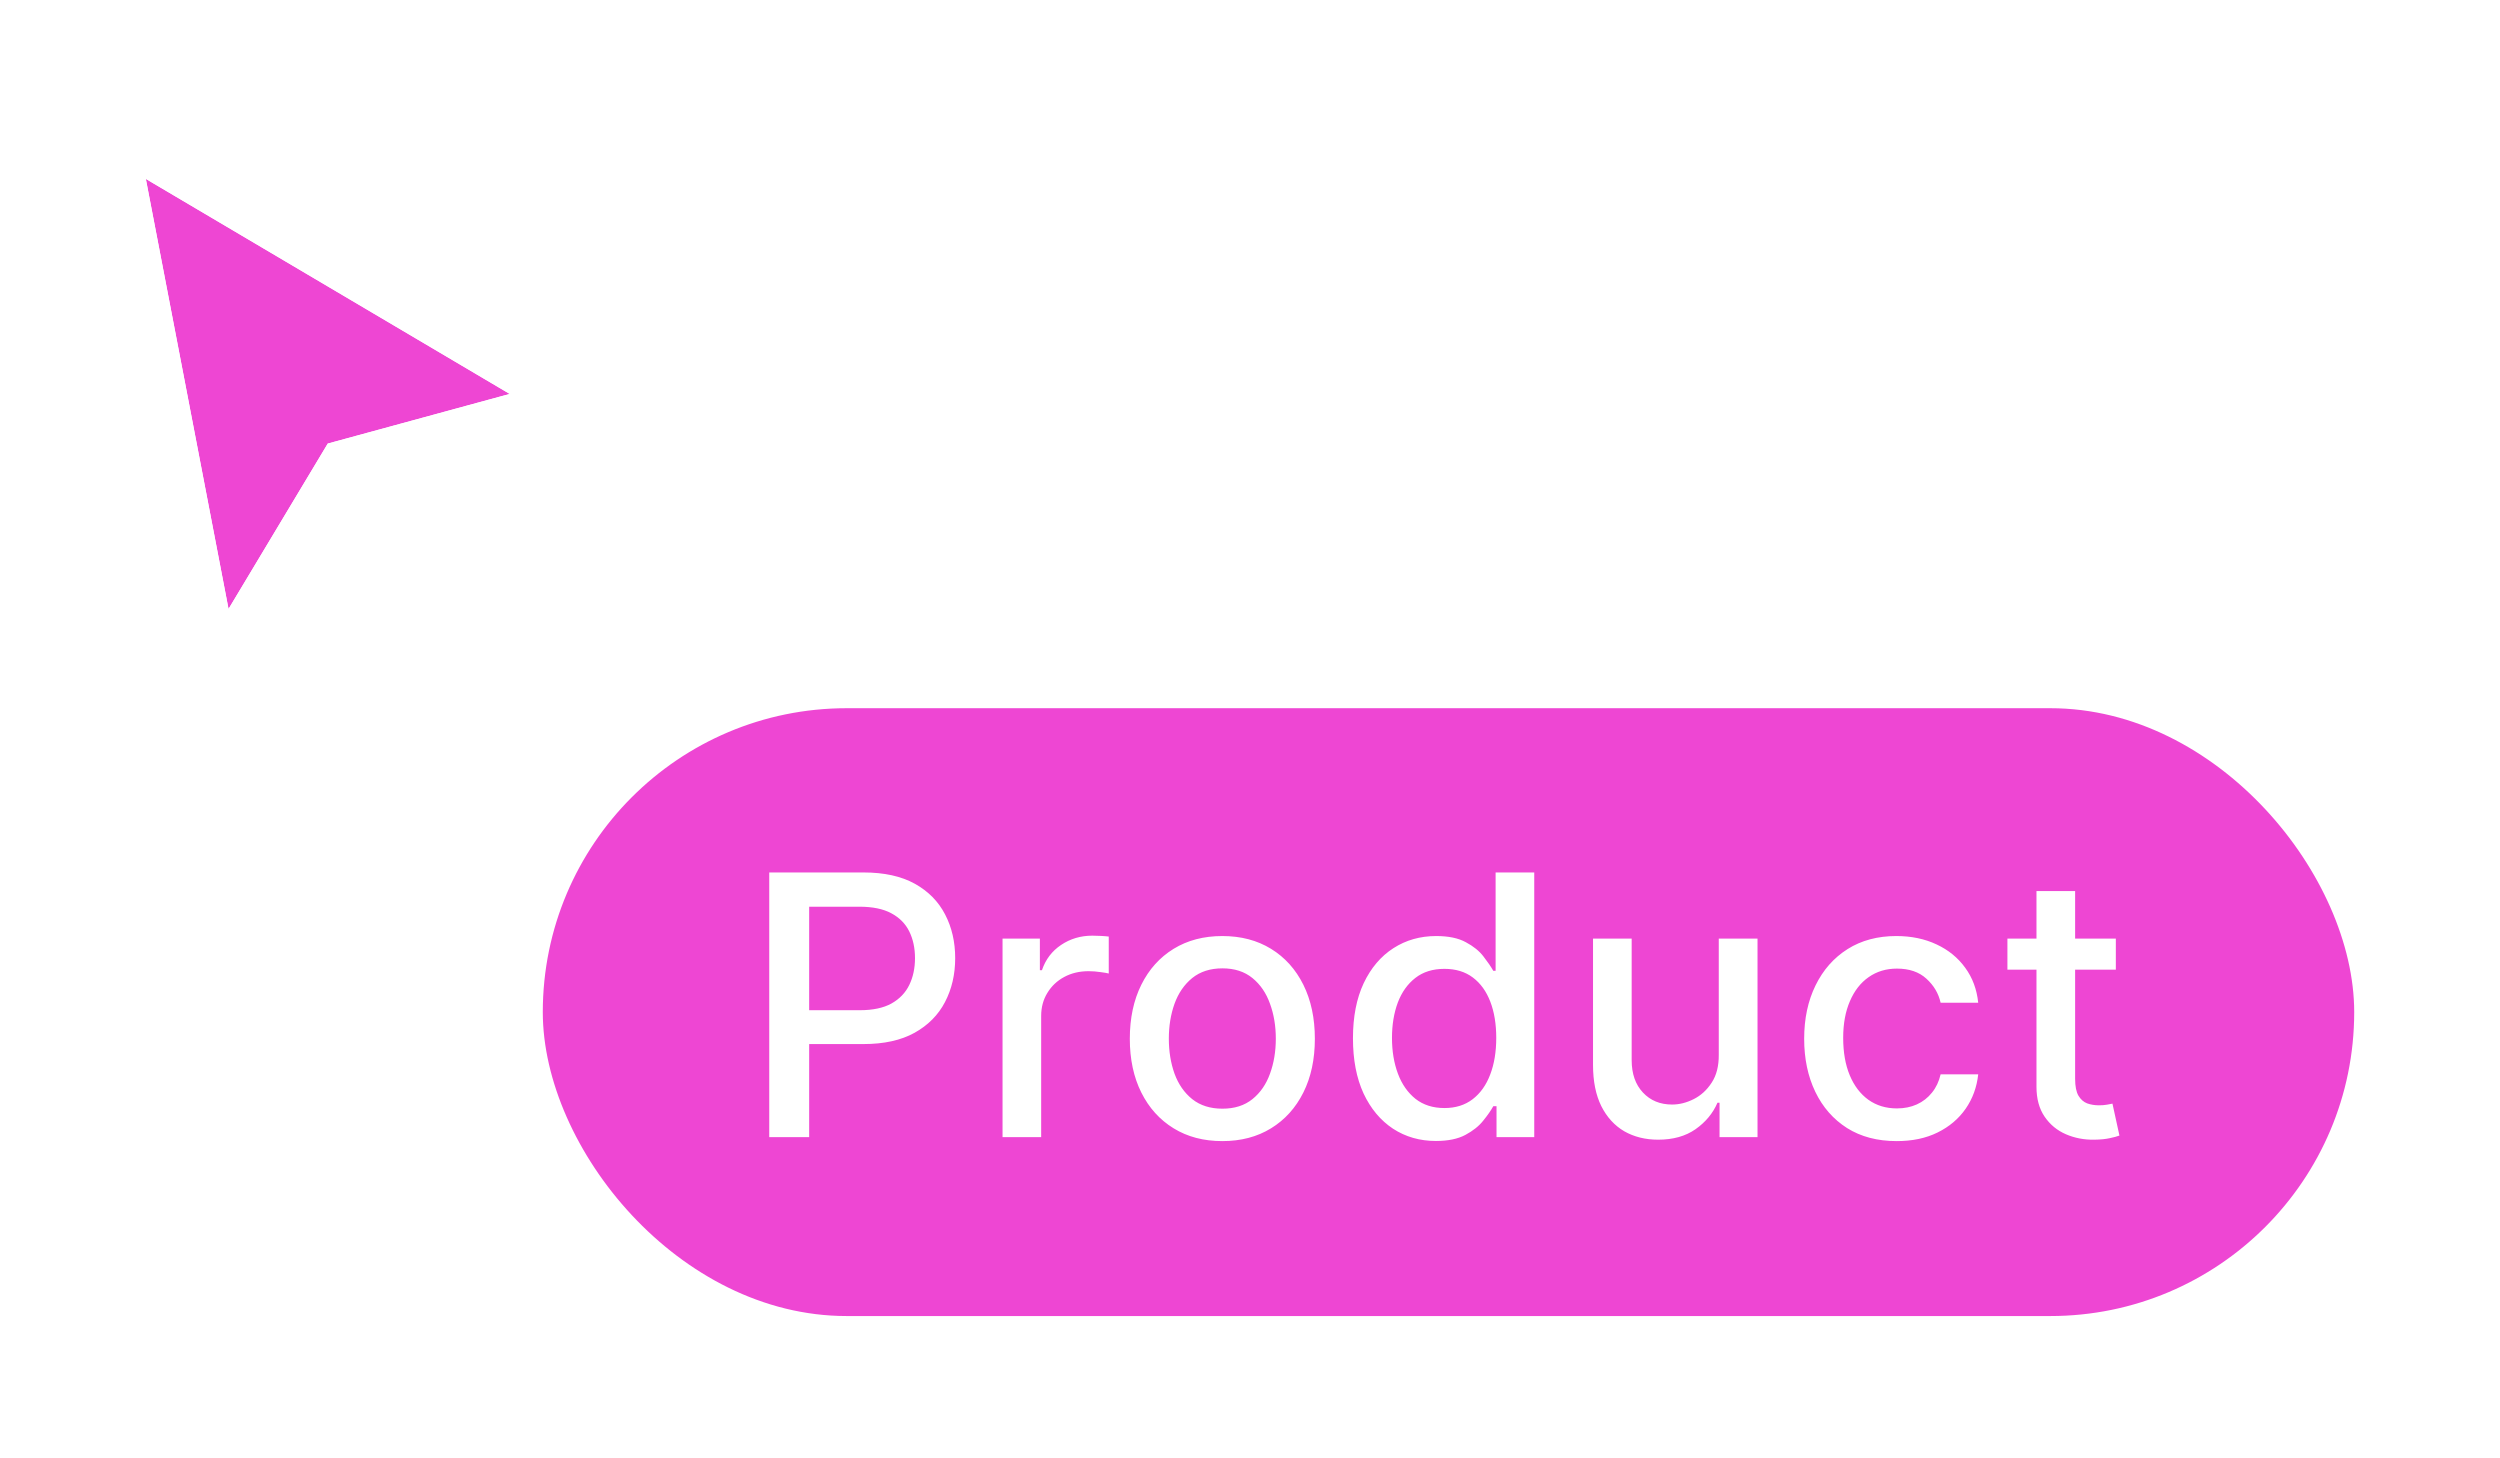 <svg width="120" height="70" viewBox="0 0 120 70" fill="none" xmlns="http://www.w3.org/2000/svg">
<g filter="url(#filter0_d_151_43)">
<rect x="26.054" y="32.406" width="86.948" height="29.176" rx="14.588" fill="#EE46D3"/>
<path d="M36.924 52.993V40.29H41.452C42.44 40.29 43.258 40.47 43.908 40.83C44.557 41.19 45.043 41.682 45.365 42.306C45.688 42.926 45.849 43.625 45.849 44.403C45.849 45.184 45.686 45.887 45.359 46.512C45.036 47.132 44.549 47.624 43.895 47.988C43.246 48.347 42.429 48.527 41.445 48.527H38.332V46.902H41.272C41.896 46.902 42.403 46.795 42.791 46.58C43.18 46.361 43.465 46.063 43.647 45.687C43.829 45.31 43.92 44.882 43.92 44.403C43.92 43.923 43.829 43.497 43.647 43.125C43.465 42.753 43.178 42.461 42.785 42.25C42.396 42.039 41.884 41.934 41.247 41.934H38.84V52.993H36.924ZM48.122 52.993V43.466H49.914V44.98H50.014C50.187 44.467 50.493 44.064 50.931 43.77C51.374 43.472 51.874 43.324 52.432 43.324C52.548 43.324 52.685 43.328 52.842 43.336C53.003 43.344 53.129 43.355 53.22 43.367V45.141C53.146 45.12 53.013 45.097 52.823 45.073C52.633 45.044 52.443 45.029 52.253 45.029C51.814 45.029 51.423 45.122 51.08 45.308C50.741 45.49 50.472 45.745 50.274 46.071C50.075 46.394 49.976 46.762 49.976 47.175V52.993H48.122ZM58.672 53.185C57.778 53.185 56.999 52.981 56.333 52.571C55.667 52.162 55.151 51.589 54.783 50.853C54.415 50.117 54.231 49.257 54.231 48.273C54.231 47.285 54.415 46.421 54.783 45.68C55.151 44.94 55.667 44.365 56.333 43.956C56.999 43.547 57.778 43.342 58.672 43.342C59.565 43.342 60.344 43.547 61.01 43.956C61.676 44.365 62.193 44.94 62.561 45.68C62.929 46.421 63.113 47.285 63.113 48.273C63.113 49.257 62.929 50.117 62.561 50.853C62.193 51.589 61.676 52.162 61.01 52.571C60.344 52.981 59.565 53.185 58.672 53.185ZM58.678 51.629C59.257 51.629 59.736 51.476 60.117 51.17C60.497 50.864 60.778 50.456 60.96 49.948C61.146 49.439 61.239 48.879 61.239 48.267C61.239 47.659 61.146 47.101 60.96 46.592C60.778 46.079 60.497 45.668 60.117 45.358C59.736 45.048 59.257 44.893 58.678 44.893C58.095 44.893 57.611 45.048 57.226 45.358C56.846 45.668 56.563 46.079 56.377 46.592C56.195 47.101 56.104 47.659 56.104 48.267C56.104 48.879 56.195 49.439 56.377 49.948C56.563 50.456 56.846 50.864 57.226 51.17C57.611 51.476 58.095 51.629 58.678 51.629ZM68.924 53.179C68.155 53.179 67.468 52.983 66.865 52.59C66.265 52.193 65.794 51.629 65.45 50.897C65.111 50.161 64.942 49.278 64.942 48.248C64.942 47.219 65.113 46.338 65.457 45.606C65.804 44.874 66.279 44.314 66.883 43.925C67.487 43.536 68.171 43.342 68.936 43.342C69.528 43.342 70.003 43.441 70.363 43.64C70.727 43.834 71.008 44.062 71.206 44.322C71.409 44.583 71.566 44.812 71.678 45.011H71.789V40.29H73.644V52.993H71.833V51.511H71.678C71.566 51.713 71.405 51.945 71.194 52.205C70.987 52.466 70.702 52.693 70.338 52.888C69.974 53.082 69.503 53.179 68.924 53.179ZM69.333 51.598C69.867 51.598 70.317 51.457 70.685 51.176C71.057 50.891 71.339 50.496 71.529 49.991C71.723 49.487 71.82 48.9 71.82 48.23C71.82 47.568 71.725 46.989 71.535 46.493C71.345 45.997 71.066 45.61 70.698 45.333C70.33 45.056 69.875 44.917 69.333 44.917C68.775 44.917 68.31 45.062 67.938 45.352C67.565 45.641 67.284 46.036 67.094 46.536C66.908 47.037 66.815 47.601 66.815 48.23C66.815 48.866 66.91 49.439 67.1 49.948C67.29 50.456 67.572 50.859 67.944 51.157C68.32 51.451 68.783 51.598 69.333 51.598ZM82.501 49.042V43.466H84.361V52.993H82.538V51.343H82.439C82.219 51.852 81.868 52.276 81.384 52.615C80.904 52.95 80.307 53.117 79.591 53.117C78.98 53.117 78.438 52.983 77.966 52.714C77.499 52.441 77.131 52.038 76.862 51.505C76.598 50.971 76.465 50.312 76.465 49.526V43.466H78.32V49.303C78.32 49.952 78.5 50.469 78.86 50.853C79.219 51.238 79.687 51.43 80.261 51.43C80.609 51.43 80.954 51.343 81.297 51.17C81.644 50.996 81.932 50.733 82.159 50.382C82.391 50.03 82.505 49.584 82.501 49.042ZM91.041 53.185C90.119 53.185 89.325 52.977 88.659 52.559C87.997 52.137 87.489 51.556 87.133 50.816C86.778 50.076 86.6 49.228 86.6 48.273C86.6 47.306 86.782 46.452 87.146 45.711C87.51 44.967 88.022 44.386 88.684 43.968C89.345 43.551 90.125 43.342 91.022 43.342C91.746 43.342 92.391 43.477 92.957 43.745C93.524 44.01 93.981 44.382 94.328 44.862C94.68 45.341 94.888 45.902 94.954 46.543H93.15C93.05 46.096 92.823 45.711 92.467 45.389C92.116 45.066 91.644 44.905 91.053 44.905C90.536 44.905 90.084 45.042 89.695 45.315C89.31 45.583 89.01 45.968 88.796 46.468C88.58 46.964 88.473 47.551 88.473 48.23C88.473 48.924 88.578 49.524 88.789 50.028C89 50.533 89.298 50.924 89.682 51.201C90.071 51.478 90.528 51.616 91.053 51.616C91.405 51.616 91.723 51.552 92.008 51.424C92.298 51.292 92.54 51.103 92.734 50.859C92.933 50.615 93.071 50.322 93.15 49.979H94.954C94.888 50.595 94.688 51.145 94.353 51.629C94.018 52.112 93.569 52.493 93.007 52.77C92.449 53.047 91.793 53.185 91.041 53.185ZM101.56 43.466V44.955H96.356V43.466H101.56ZM97.751 41.184H99.606V50.196C99.606 50.556 99.66 50.826 99.767 51.008C99.875 51.186 100.013 51.308 100.183 51.374C100.356 51.436 100.545 51.467 100.747 51.467C100.896 51.467 101.026 51.457 101.138 51.436C101.25 51.416 101.336 51.399 101.398 51.387L101.733 52.919C101.626 52.96 101.473 53.001 101.274 53.043C101.076 53.088 100.828 53.113 100.53 53.117C100.042 53.126 99.587 53.039 99.165 52.857C98.744 52.675 98.403 52.394 98.142 52.013C97.882 51.633 97.751 51.155 97.751 50.58V41.184Z" fill="white"/>
</g>
<g filter="url(#filter1_d_151_43)">
<path d="M10.97 27.642L7 7L24.466 17.321L15.733 19.703L10.97 27.642Z" fill="#EE46D3"/>
<path d="M7.404 6.316L5.888 5.421L6.22 7.15L10.19 27.792L10.582 29.831L11.65 28.05L16.25 20.385L24.675 18.087L26.487 17.593L24.87 16.637L7.404 6.316Z" stroke="white" stroke-width="1.588" stroke-linecap="square"/>
</g>
<defs>
<filter id="filter0_d_151_43" x="19.703" y="27.642" width="99.651" height="41.878" filterUnits="userSpaceOnUse" color-interpolation-filters="sRGB">
<feFlood flood-opacity="0" result="BackgroundImageFix"/>
<feColorMatrix in="SourceAlpha" type="matrix" values="0 0 0 0 0 0 0 0 0 0 0 0 0 0 0 0 0 0 127 0" result="hardAlpha"/>
<feOffset dy="1.588"/>
<feGaussianBlur stdDeviation="3.176"/>
<feColorMatrix type="matrix" values="0 0 0 0 0 0 0 0 0 0 0 0 0 0 0 0 0 0 0.16 0"/>
<feBlend mode="normal" in2="BackgroundImageFix" result="effect1_dropShadow_151_43"/>
<feBlend mode="normal" in="SourceGraphic" in2="effect1_dropShadow_151_43" result="shape"/>
</filter>
<filter id="filter1_d_151_43" x="0.012" y="0.666" width="33.259" height="37.706" filterUnits="userSpaceOnUse" color-interpolation-filters="sRGB">
<feFlood flood-opacity="0" result="BackgroundImageFix"/>
<feColorMatrix in="SourceAlpha" type="matrix" values="0 0 0 0 0 0 0 0 0 0 0 0 0 0 0 0 0 0 127 0" result="hardAlpha"/>
<feOffset dy="1.588"/>
<feGaussianBlur stdDeviation="2.382"/>
<feColorMatrix type="matrix" values="0 0 0 0 0 0 0 0 0 0 0 0 0 0 0 0 0 0 0.35 0"/>
<feBlend mode="normal" in2="BackgroundImageFix" result="effect1_dropShadow_151_43"/>
<feBlend mode="normal" in="SourceGraphic" in2="effect1_dropShadow_151_43" result="shape"/>
</filter>
</defs>
</svg>
